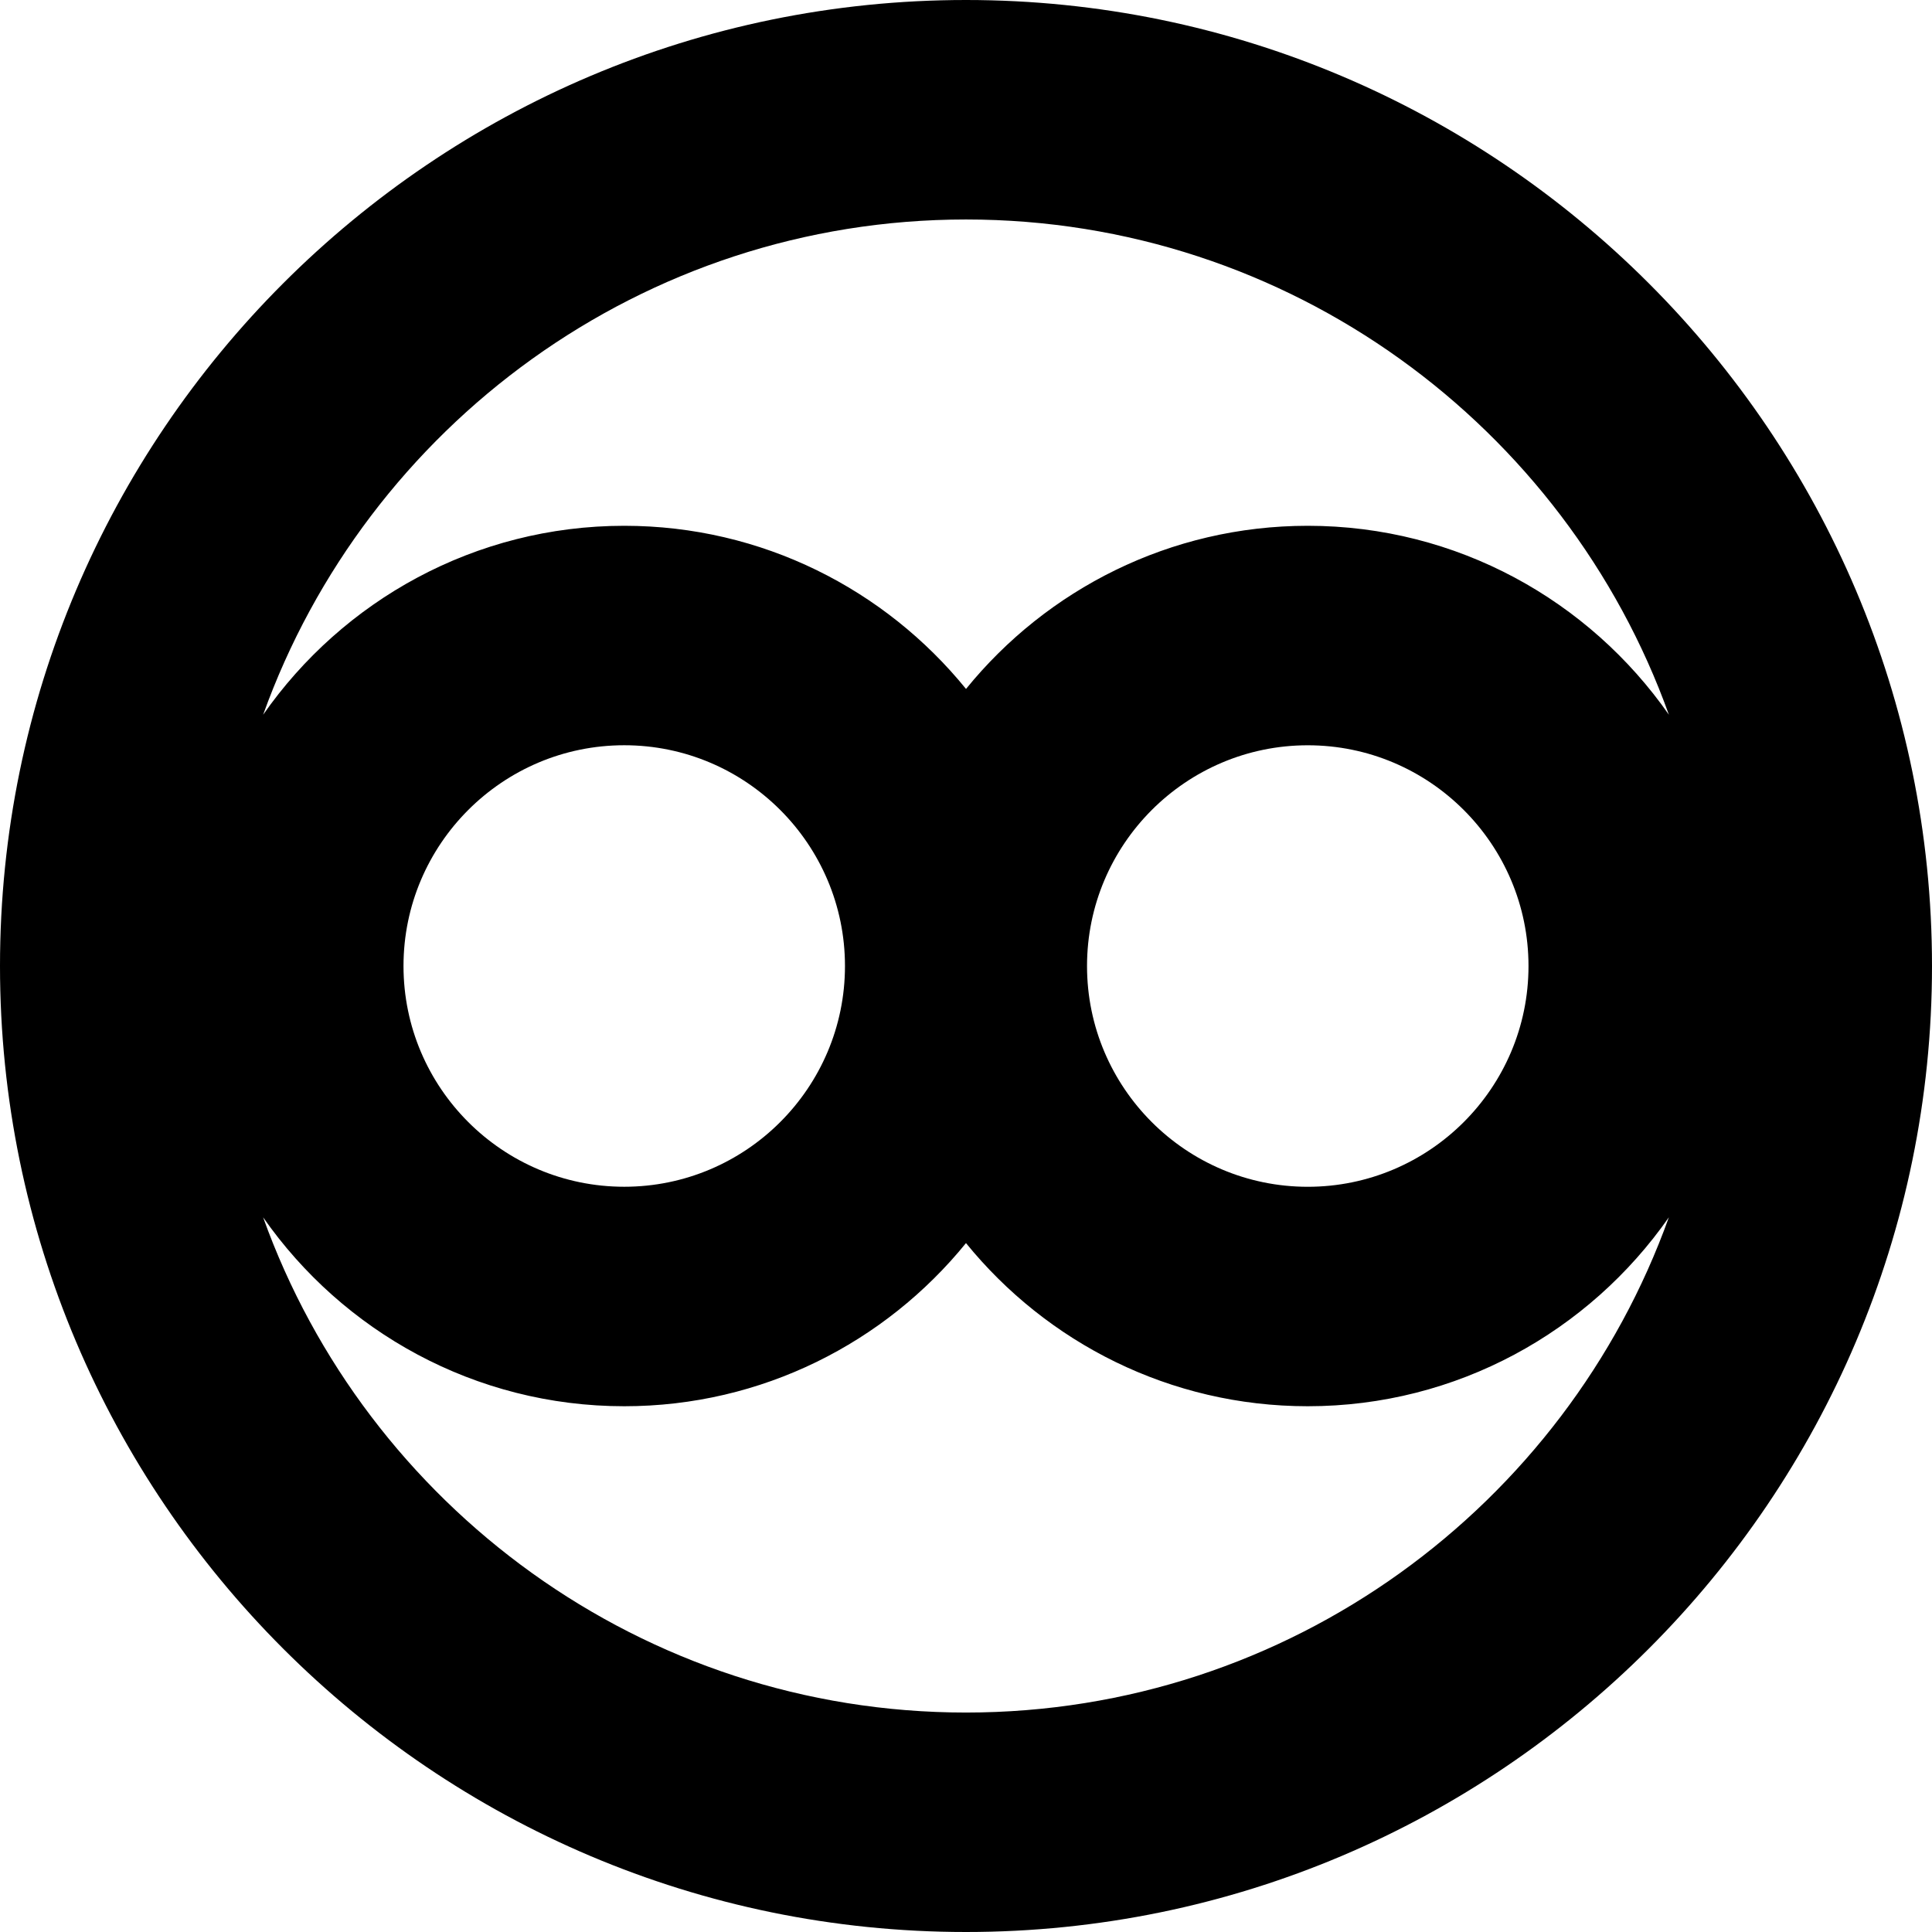 <svg data-name="Layer 1" xmlns="http://www.w3.org/2000/svg" viewBox="0 0 602.87 602.87"><path d="M301.43 0C135.22 0 0 135.23 0 301.44s135.22 301.43 301.43 301.43 301.44-135.22 301.44-301.43S467.65 0 301.43 0Zm0 534.39c-100.95 0-187.07-64.56-219.33-154.54 24.85 35.6 66.08 58.96 112.69 58.96 43 0 81.44-19.88 106.64-50.91 25.21 31.03 63.64 50.91 106.64 50.91 46.61 0 87.85-23.36 112.69-58.96-32.27 89.98-118.39 154.54-219.34 154.54Zm0-465.9c100.95 0 187.07 64.56 219.34 154.54-24.85-35.6-66.08-58.96-112.69-58.96-43 0-81.44 19.88-106.64 50.91-25.21-31.03-63.64-50.91-106.64-50.91-46.61 0-87.85 23.36-112.69 58.96C114.38 133.05 200.5 68.49 301.44 68.49Zm106.65 301.84c-37.98 0-68.88-30.9-68.88-68.88s30.9-68.89 68.88-68.89 68.88 30.9 68.88 68.89-30.9 68.88-68.88 68.88ZM194.79 232.55c37.98 0 68.88 30.9 68.88 68.89s-30.9 68.88-68.88 68.88-68.88-30.9-68.88-68.88 30.9-68.89 68.88-68.89Z"></path></svg>